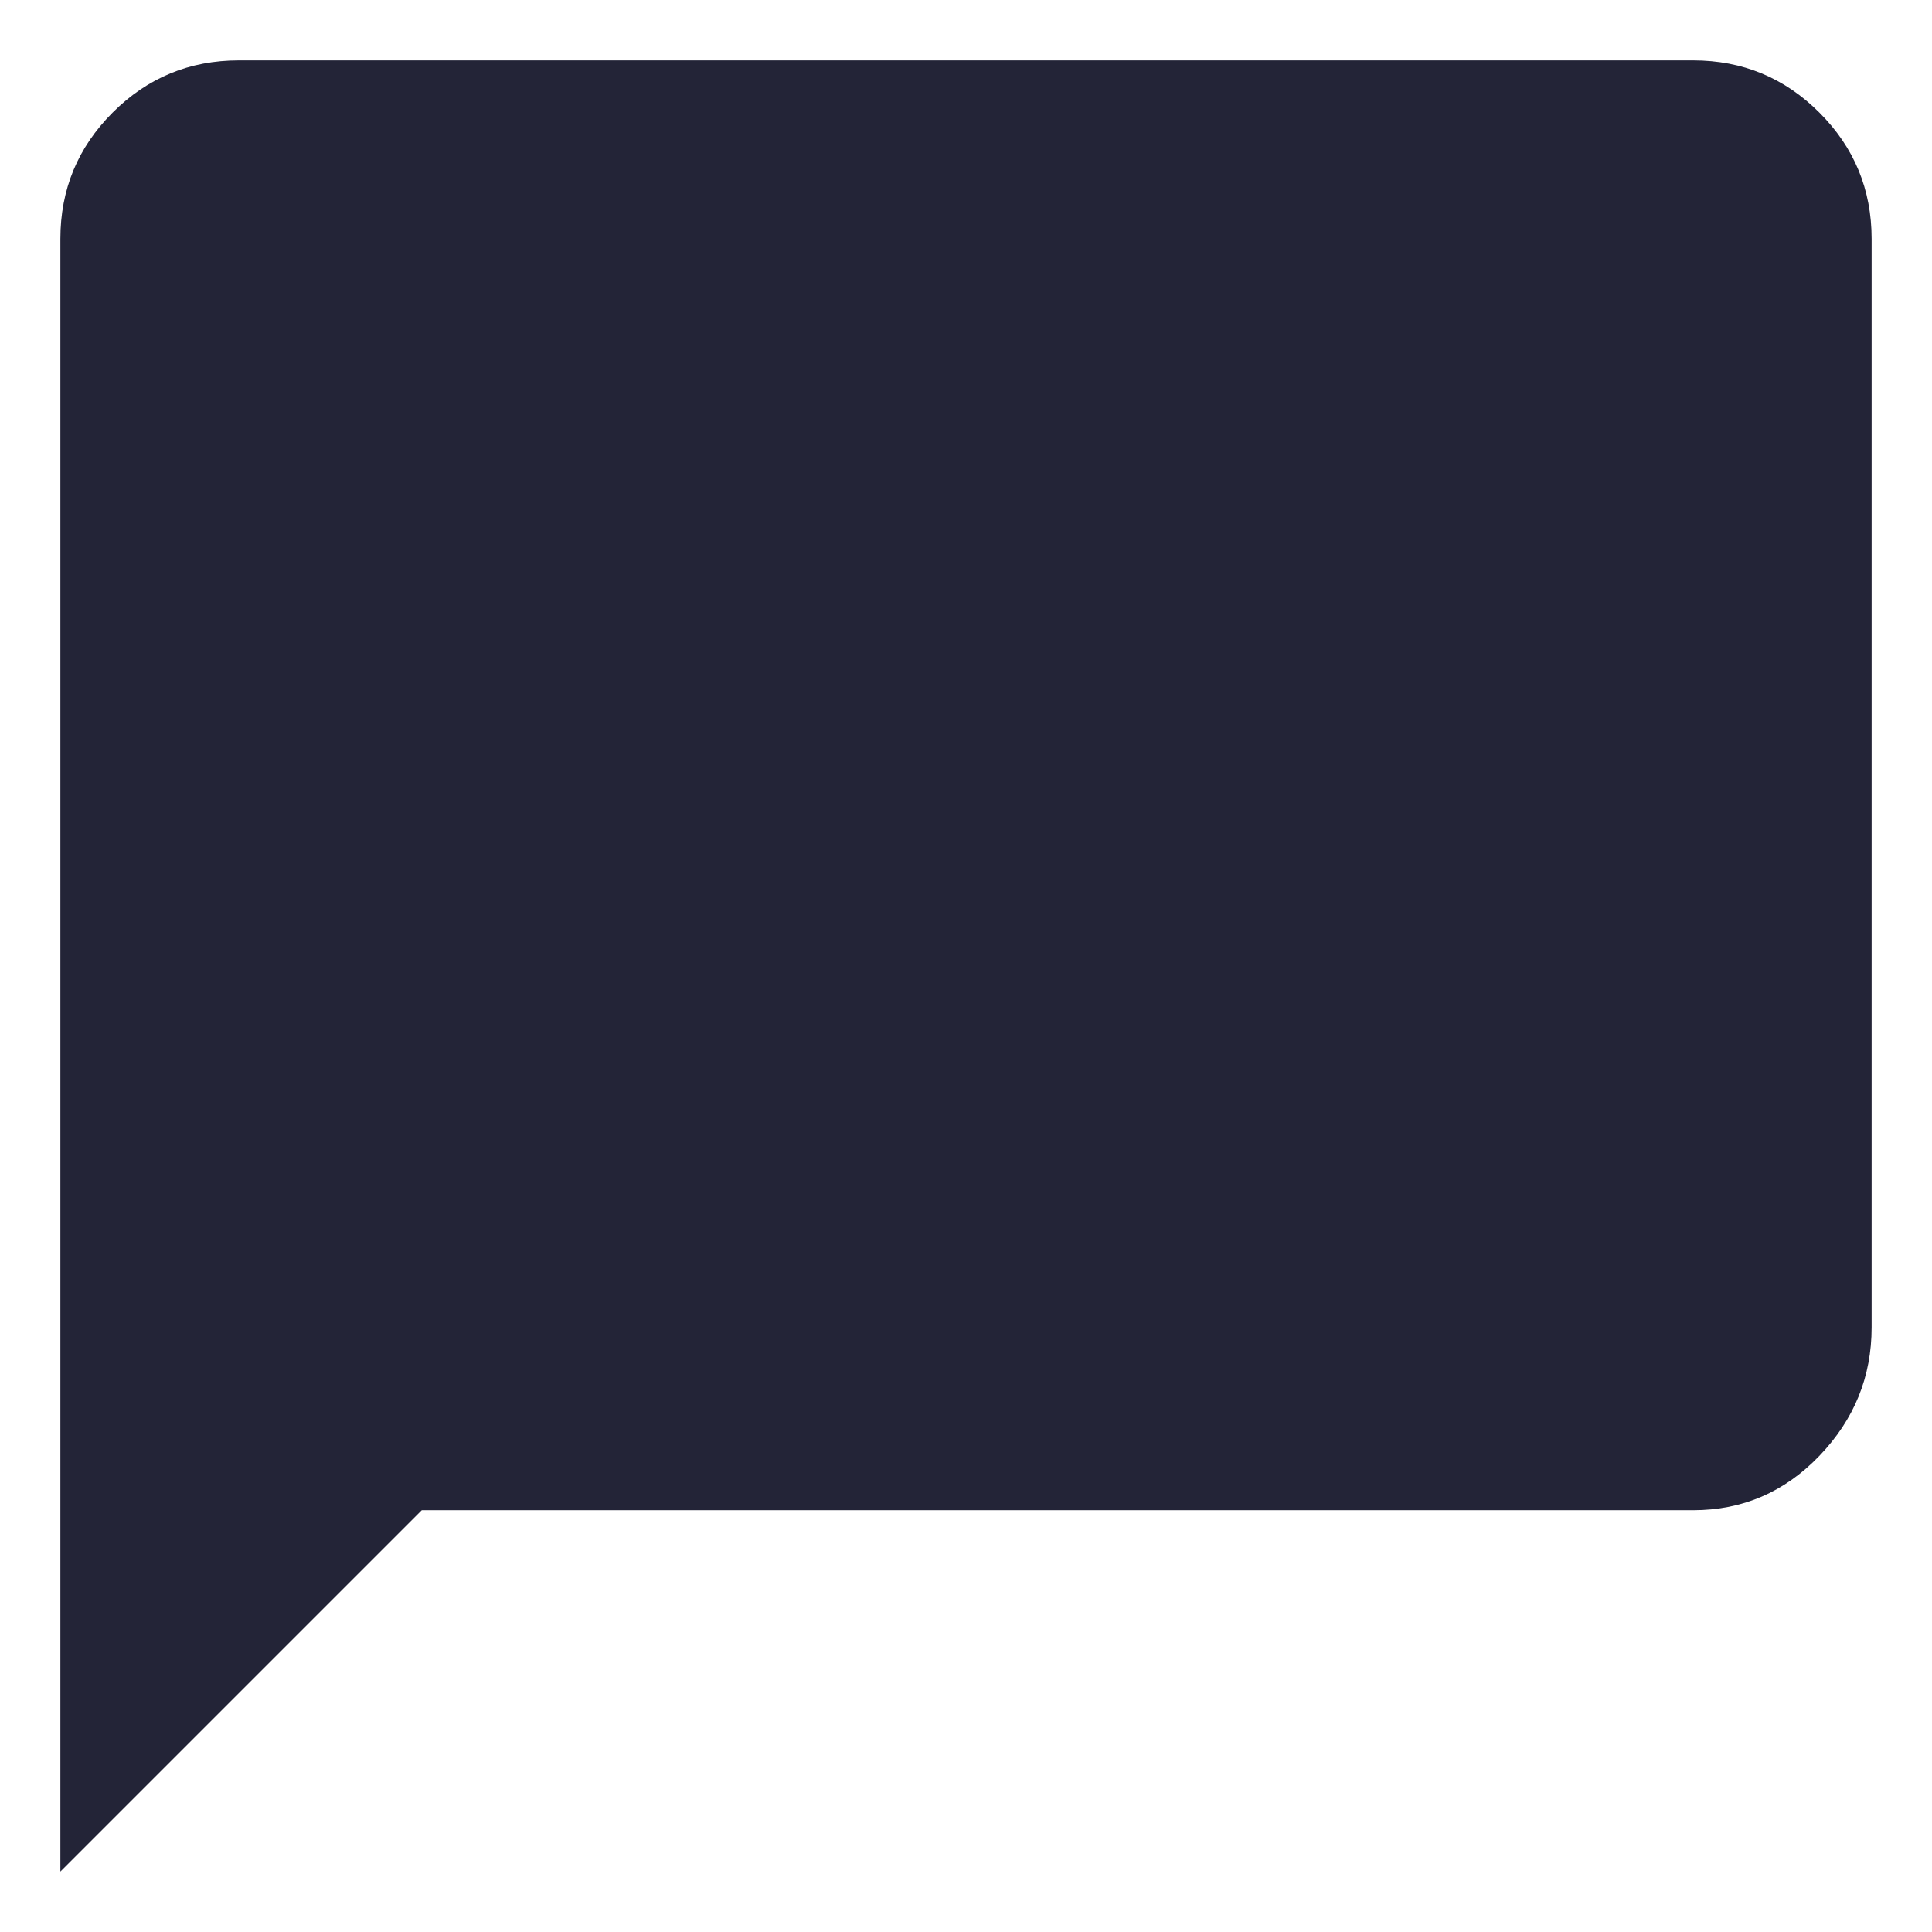 <?xml version="1.0" encoding="UTF-8"?>
<svg width="32px" height="32px" viewBox="0 0 32 32" version="1.1" xmlns="http://www.w3.org/2000/svg" xmlns:xlink="http://www.w3.org/1999/xlink">
    <!-- Generator: Sketch 42 (36781) - http://www.bohemiancoding.com/sketch -->
    <title>Icons / user-help</title>
    <desc>Created with Sketch.</desc>
    <defs></defs>
    <g id="Symbols" stroke="none" stroke-width="1" fill="none" fill-rule="evenodd">
        <g id="Icons-/-user-help" fill="#232437">
            <path d="M28.043,1 C28.861,1 29.558,1.288 30.135,1.865 C30.712,2.442 31,3.139 31,3.957 L31,21.986 C31,22.803 30.712,23.512 30.135,24.113 C29.558,24.714 28.861,25.014 28.043,25.014 L6.986,25.014 L1,31 L1,3.957 C1,3.139 1.288,2.442 1.865,1.865 C2.442,1.288 3.139,1 3.957,1 L28.043,1 Z" id="chat_bubble"></path>
        </g>
    </g>
</svg>
